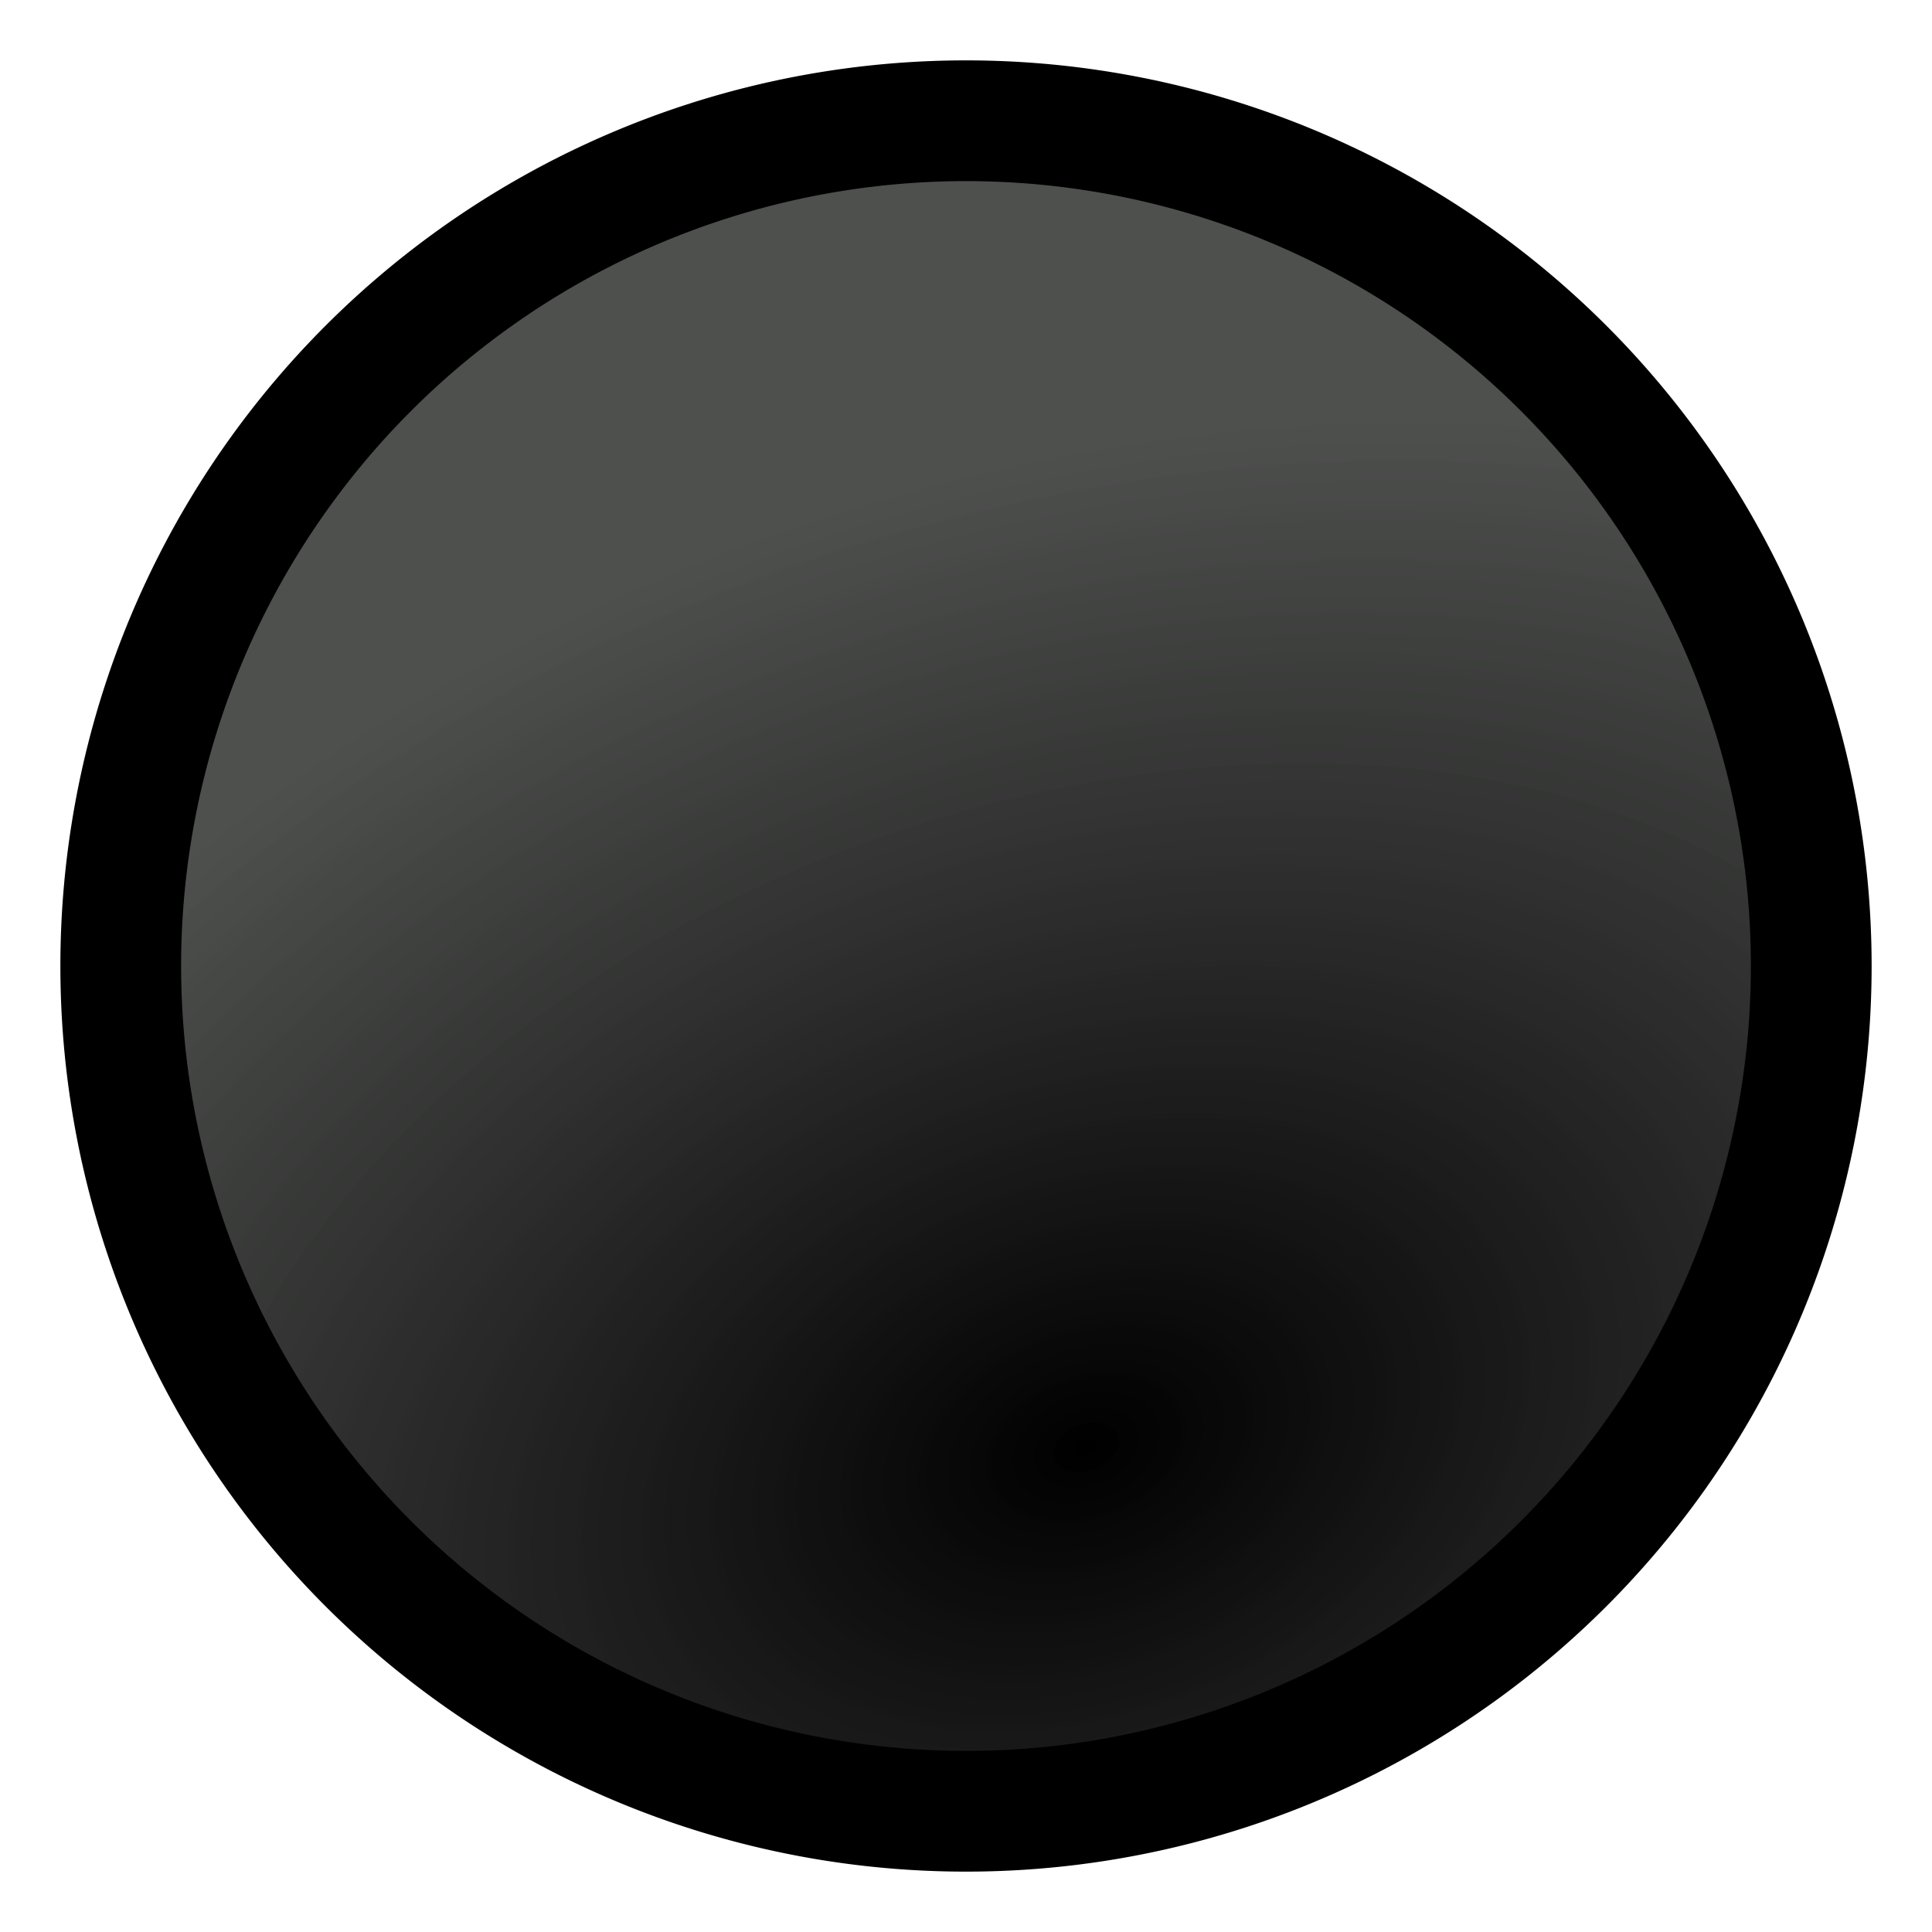 <?xml version="1.0" encoding="UTF-8" standalone="no"?>
<!-- Created with Inkscape (http://www.inkscape.org/) -->
<svg
   xmlns:dc="http://purl.org/dc/elements/1.1/"
   xmlns:cc="http://creativecommons.org/ns#"
   xmlns:rdf="http://www.w3.org/1999/02/22-rdf-syntax-ns#"
   xmlns:svg="http://www.w3.org/2000/svg"
   xmlns="http://www.w3.org/2000/svg"
   xmlns:xlink="http://www.w3.org/1999/xlink"
   xmlns:sodipodi="http://sodipodi.sourceforge.net/DTD/sodipodi-0.dtd"
   xmlns:inkscape="http://www.inkscape.org/namespaces/inkscape"
   width="32"
   height="32"
   id="svg2"
   sodipodi:version="0.32"
   inkscape:version="0.46"
   version="1.0"
   sodipodi:docname="Hole.svg"
   inkscape:output_extension="org.inkscape.output.svg.inkscape"
   inkscape:export-filename="C:\Documents and Settings\Edward\My Documents\Visual Studio 2005\Projects\ShokoTD\src\ShokoTD++\Sprites\Hole.png"
   inkscape:export-xdpi="67.5"
   inkscape:export-ydpi="67.5">
  <defs
     id="defs4">
    <linearGradient
       id="linearGradient3437">
      <stop
         style="stop-color:#000000;stop-opacity:1;"
         offset="0"
         id="stop3439" />
      <stop
         style="stop-color:#3f413f;stop-opacity:0.92;"
         offset="1"
         id="stop3441" />
    </linearGradient>
    <linearGradient
       id="linearGradient3305">
      <stop
         style="stop-color:#000000;stop-opacity:0;"
         offset="0"
         id="stop3307" />
      <stop
         style="stop-color:#000000;stop-opacity:0.584;"
         offset="1"
         id="stop3309" />
    </linearGradient>
    <linearGradient
       id="linearGradient3291">
      <stop
         style="stop-color:#ff8a7e;stop-opacity:1;"
         offset="0"
         id="stop3293" />
      <stop
         style="stop-color:#ff0000;stop-opacity:0;"
         offset="1"
         id="stop3295" />
    </linearGradient>
    <linearGradient
       id="linearGradient3175">
      <stop
         id="stop3279"
         offset="0"
         style="stop-color:#000000;stop-opacity:1;" />
      <stop
         style="stop-color:#000000;stop-opacity:1;"
         offset="1"
         id="stop3283" />
    </linearGradient>
    <inkscape:perspective
       sodipodi:type="inkscape:persp3d"
       inkscape:vp_x="0 : 526.18109 : 1"
       inkscape:vp_y="6.1230318e-14 : 1000 : 0"
       inkscape:vp_z="744.09448 : 526.18109 : 1"
       inkscape:persp3d-origin="372.04724 : 350.78739 : 1"
       id="perspective10" />
    <radialGradient
       inkscape:collect="always"
       xlink:href="#linearGradient3437"
       id="radialGradient3443"
       cx="8.554"
       cy="18.275"
       fx="8.554"
       fy="18.275"
       r="8.5"
       gradientUnits="userSpaceOnUse"
       gradientTransform="matrix(1.294,-0.471,0.324,0.891,-7.994,-0.265)" />
  </defs>
  <sodipodi:namedview
     id="base"
     pagecolor="#ffffff"
     bordercolor="#666666"
     borderopacity="1.0"
     gridtolerance="10000"
     guidetolerance="10"
     objecttolerance="10"
     inkscape:pageopacity="0.0"
     inkscape:pageshadow="2"
     inkscape:zoom="11.2"
     inkscape:cx="10.697584"
     inkscape:cy="7.8300409"
     inkscape:document-units="px"
     inkscape:current-layer="layer1"
     showgrid="true"
     inkscape:window-width="1280"
     inkscape:window-height="979"
     inkscape:window-x="0"
     inkscape:window-y="11"
     inkscape:snap-nodes="true"
     inkscape:snap-bbox="true"
     inkscape:object-nodes="false">
    <inkscape:grid
       type="xygrid"
       id="grid2393"
       visible="true"
       enabled="true"
       spacingx="1px"
       spacingy="1px"
       dotted="false" />
  </sodipodi:namedview>
  <g
     inkscape:label="Layer 1"
     inkscape:groupmode="layer"
     id="layer1">
    <path
       sodipodi:type="arc"
       style="opacity:1;fill:#ff0000;fill-opacity:1;fill-rule:nonzero;stroke:#000000;stroke-width:1;stroke-linecap:butt;stroke-linejoin:miter;marker:none;marker-start:none;marker-mid:none;marker-end:none;stroke-miterlimit:4;stroke-dasharray:none;stroke-dashoffset:0;stroke-opacity:1;visibility:visible;display:inline;overflow:visible;enable-background:accumulate"
       id="path3377"
       sodipodi:cx="8"
       sodipodi:cy="8"
       sodipodi:rx="0"
       sodipodi:ry="0"
       d="M 8,8 A 0,0 0 1 1 8,8 A 0,0 0 1 1 8,8 z" />
    <path
       sodipodi:type="arc"
       style="opacity:1;fill:url(#radialGradient3443);fill-opacity:1;fill-rule:nonzero;stroke:#000000;stroke-width:1;stroke-linecap:butt;stroke-linejoin:miter;marker:none;marker-start:none;marker-mid:none;marker-end:none;stroke-miterlimit:4;stroke-dasharray:none;stroke-dashoffset:0;stroke-opacity:1;visibility:visible;display:inline;overflow:visible;enable-background:accumulate"
       id="path3435"
       sodipodi:cx="8"
       sodipodi:cy="8"
       sodipodi:rx="7"
       sodipodi:ry="7"
       d="M 15,8 A 7,7 0 1 1 1,8 A 7,7 0 1 1 15,8 z"
       inkscape:export-xdpi="96"
       inkscape:export-ydpi="96"
       transform="scale(2,2)" />
  </g>
</svg>
